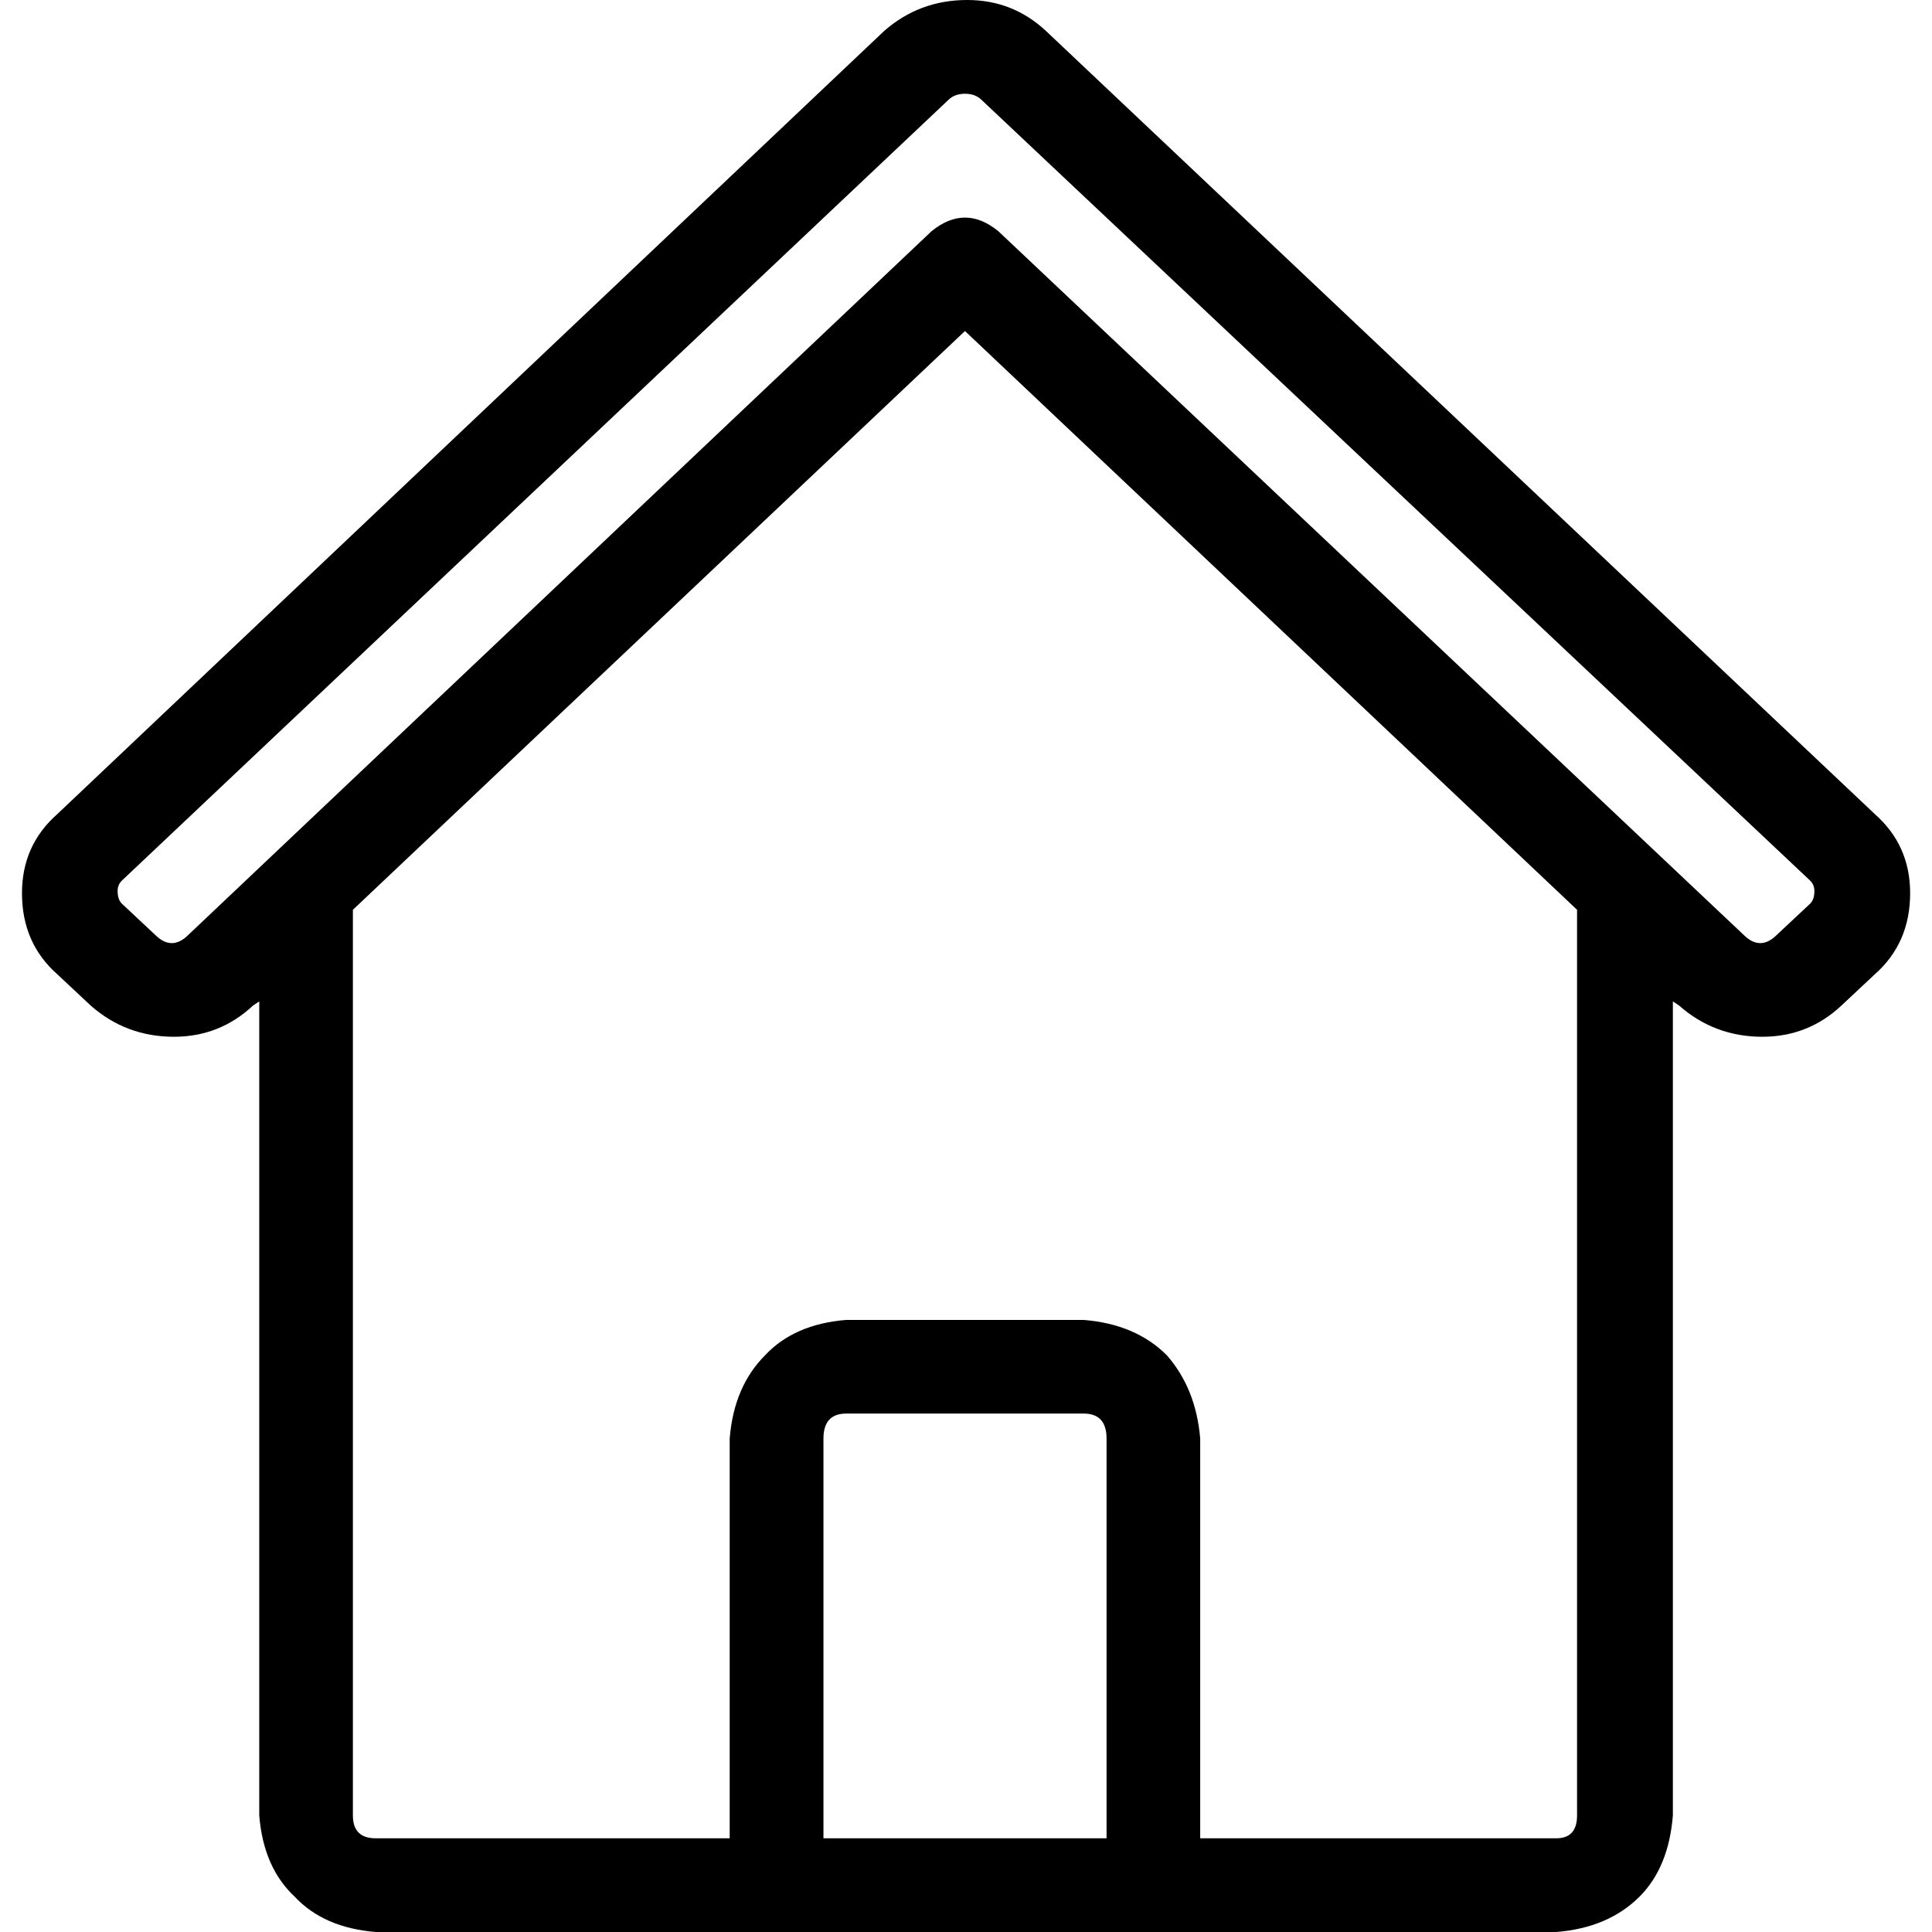 <!-- Generated by IcoMoon.io -->
<svg version="1.1" xmlns="http://www.w3.org/2000/svg" width="32" height="32" viewBox="0 0 32 32">
<title>home2</title>
<path d="M18.328 30.448v-6.621q0-0.414-0.379-0.414h-3.931q-0.379 0-0.379 0.414v6.621h4.69zM26.121 15.069l-10.138-9.586-10.138 9.586v15q0 0.379 0.379 0.379h5.862v-6.621q0.069-0.862 0.586-1.379 0.483-0.517 1.345-0.586h3.931q0.862 0.069 1.379 0.586 0.483 0.552 0.552 1.379v6.621h5.897q0.345 0 0.345-0.379v-15zM29.983 14.966q0.069-0.069 0.069-0.207 0-0.103-0.069-0.172l-13.724-12.931q-0.103-0.103-0.276-0.103t-0.276 0.103l-13.69 12.931q-0.069 0.069-0.069 0.172 0 0.138 0.069 0.207l0.552 0.517q0.276 0.276 0.552 0l12.31-11.655q0.552-0.448 1.103 0l12.345 11.655q0.276 0.276 0.552 0zM31.052 13.483q0.586 0.517 0.586 1.31 0 0.828-0.586 1.345l-0.552 0.517q-0.552 0.517-1.31 0.517-0.793 0-1.379-0.517l-0.103-0.069v13.483q-0.069 0.862-0.552 1.345-0.517 0.517-1.379 0.586h-19.552q-0.862-0.069-1.345-0.586-0.517-0.483-0.586-1.345v-13.483l-0.103 0.069q-0.552 0.517-1.31 0.517-0.793 0-1.379-0.517l-0.552-0.517q-0.586-0.517-0.586-1.345 0-0.793 0.586-1.31l13.69-12.966q0.586-0.517 1.379-0.517 0.759 0 1.31 0.517z"></path>
</svg>
